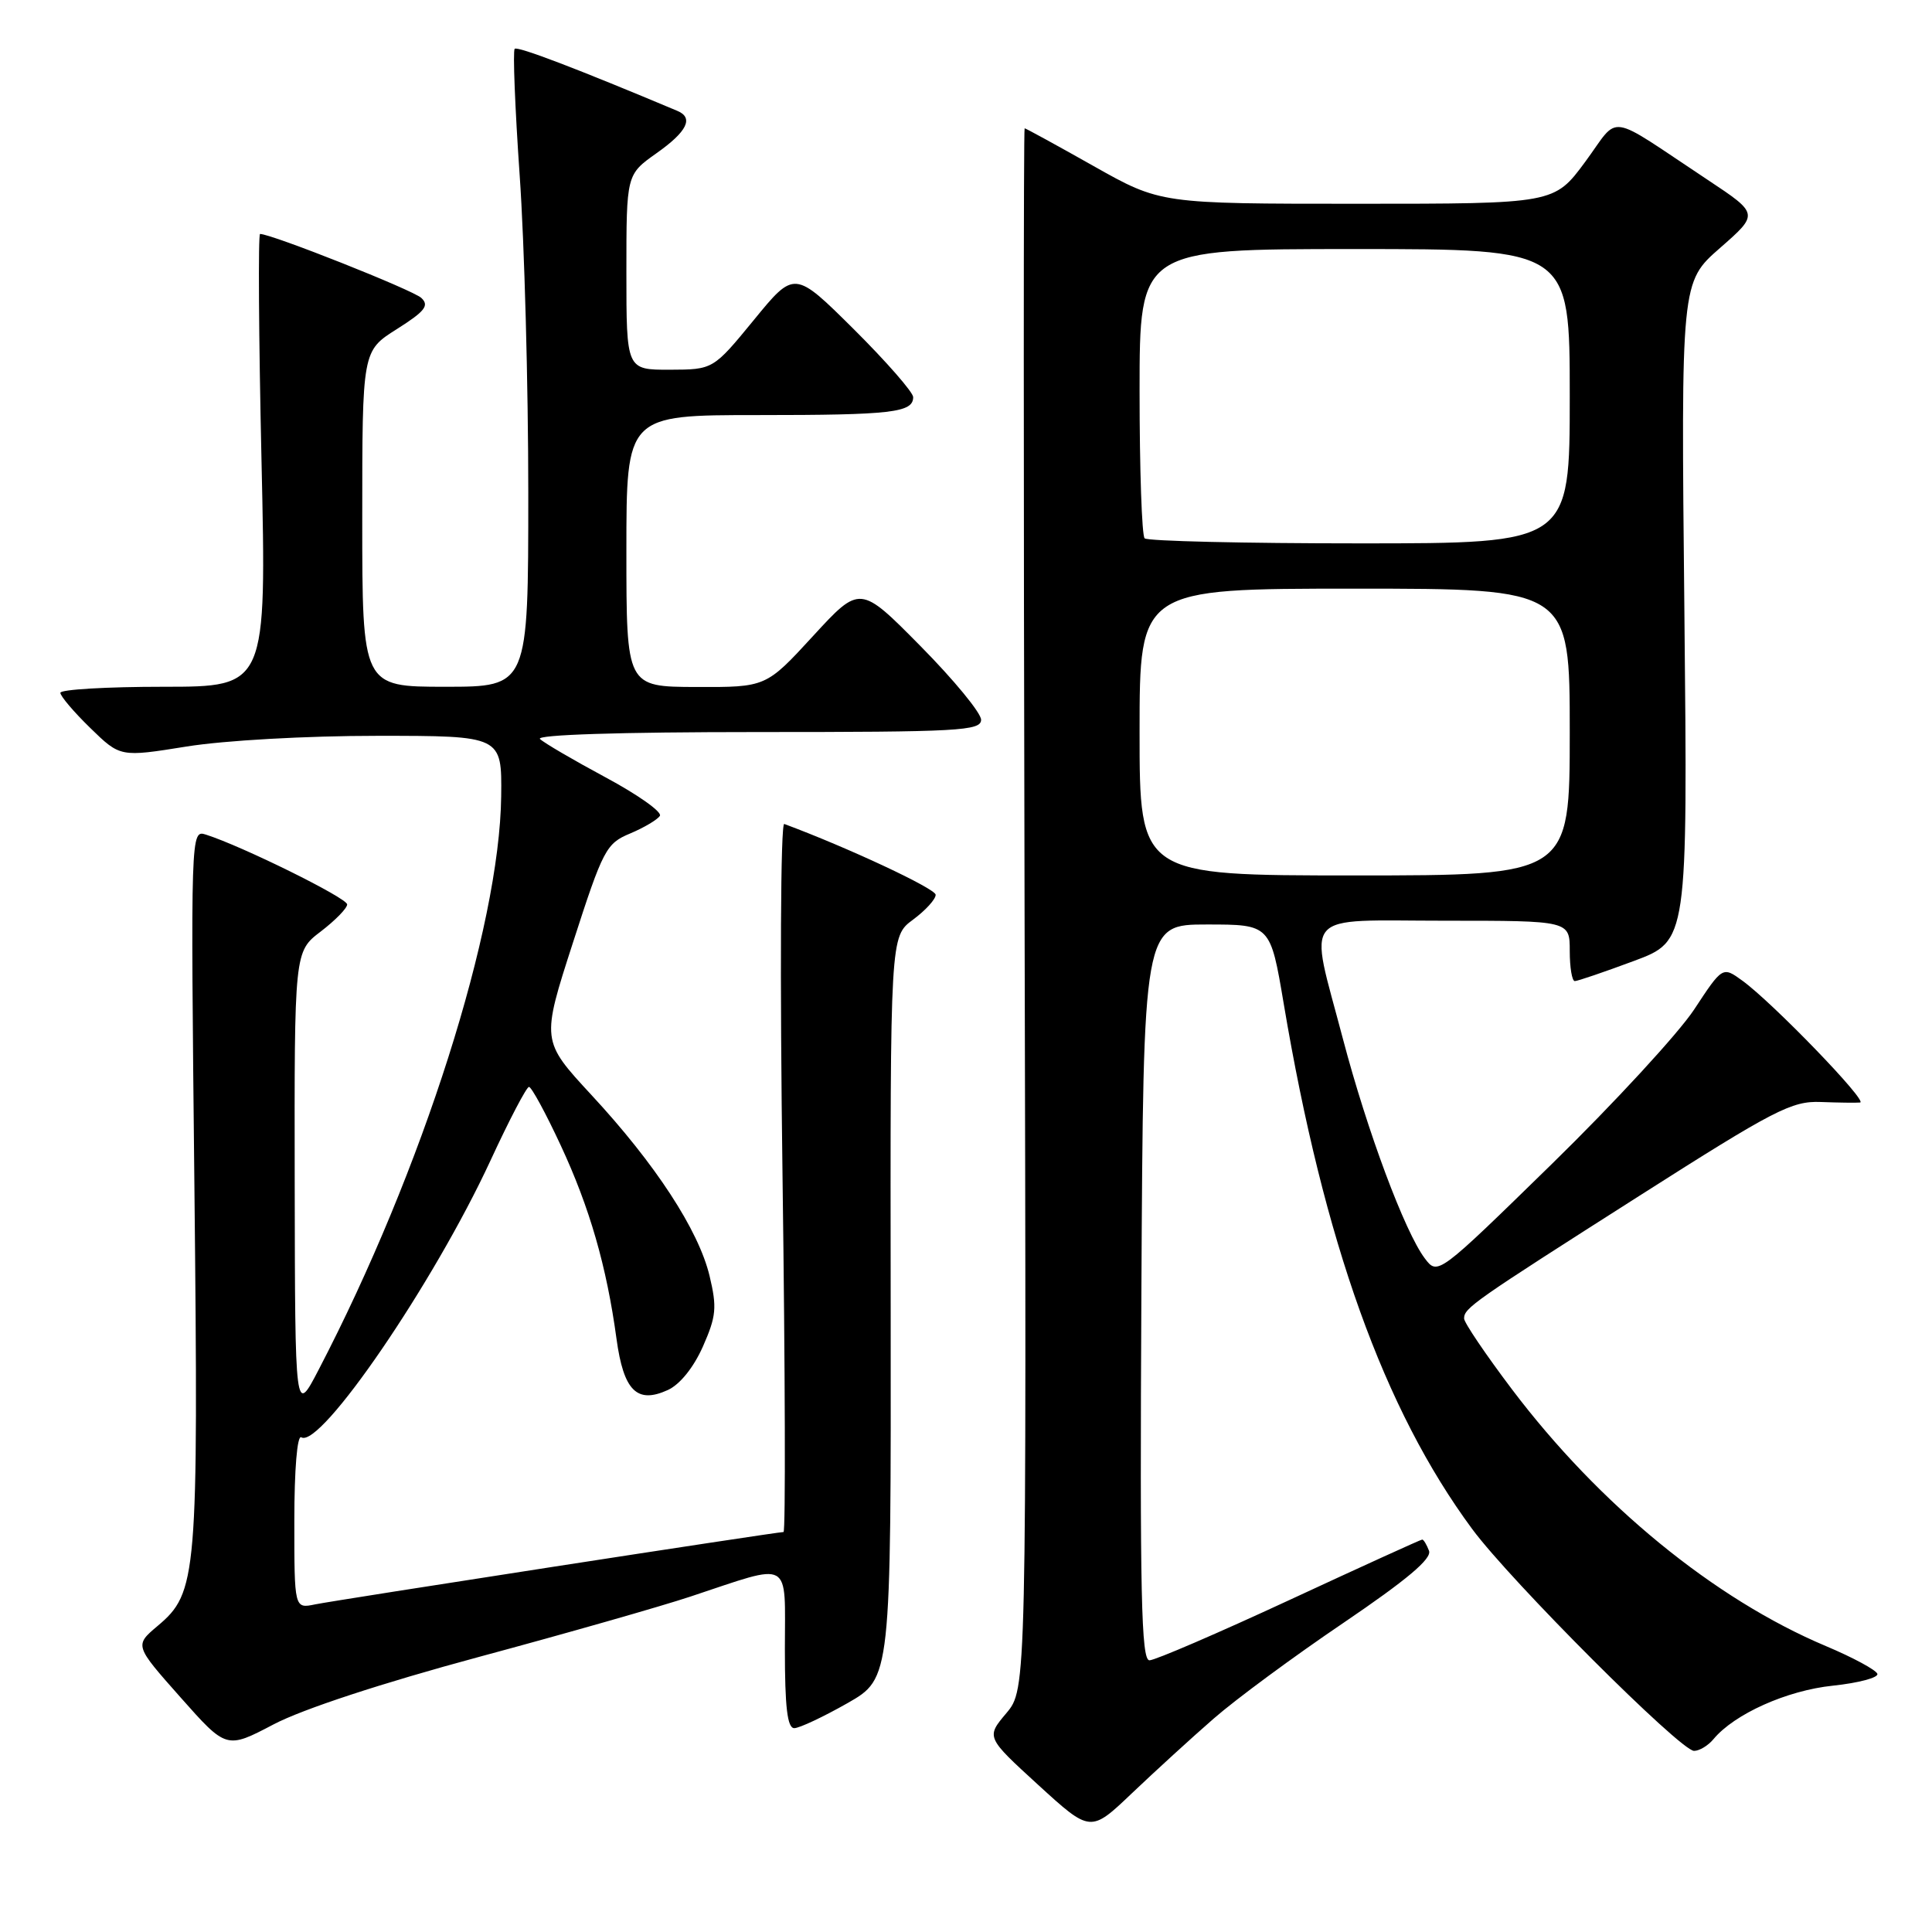 <?xml version="1.0" encoding="UTF-8" standalone="no"?>
<!DOCTYPE svg PUBLIC "-//W3C//DTD SVG 1.1//EN" "http://www.w3.org/Graphics/SVG/1.1/DTD/svg11.dtd" >
<svg xmlns="http://www.w3.org/2000/svg" xmlns:xlink="http://www.w3.org/1999/xlink" version="1.1" viewBox="0 0 256 256">
 <g >
 <path fill="currentColor"
d=" M 160.80 227.74 C 163.71 225.19 171.45 219.48 178.01 215.04 C 186.42 209.33 189.76 206.53 189.35 205.48 C 189.04 204.67 188.64 204.00 188.45 204.00 C 188.27 204.00 180.36 207.60 170.88 212.00 C 161.39 216.40 153.04 220.00 152.31 220.00 C 151.22 220.00 151.03 211.23 151.24 171.25 C 151.50 122.50 151.50 122.50 159.91 122.50 C 168.33 122.50 168.33 122.50 170.10 133.00 C 175.42 164.59 183.38 186.77 195.07 202.60 C 200.17 209.50 222.67 232.00 224.47 232.00 C 225.18 232.00 226.34 231.30 227.05 230.44 C 229.82 227.11 236.77 223.99 242.87 223.36 C 246.28 223.00 248.93 222.29 248.76 221.79 C 248.59 221.28 245.52 219.62 241.93 218.11 C 227.16 211.88 211.92 199.41 200.35 184.10 C 196.86 179.48 194.00 175.25 194.00 174.71 C 194.00 173.31 195.17 172.50 217.26 158.43 C 235.14 147.04 237.42 145.87 241.26 146.02 C 243.59 146.11 245.94 146.14 246.47 146.09 C 247.57 145.99 234.90 132.87 230.88 129.95 C 228.25 128.04 228.25 128.04 224.48 133.77 C 222.40 136.92 213.91 146.14 205.61 154.25 C 190.51 169.00 190.51 169.00 188.80 166.75 C 186.15 163.25 181.16 149.88 177.94 137.64 C 173.42 120.43 172.06 122.00 191.50 122.00 C 208.00 122.00 208.00 122.00 208.00 126.00 C 208.00 128.20 208.30 130.00 208.67 130.00 C 209.04 130.00 212.55 128.80 216.48 127.34 C 223.63 124.68 223.63 124.68 223.19 81.03 C 222.74 37.38 222.74 37.38 227.91 32.86 C 233.07 28.34 233.07 28.34 226.29 23.84 C 212.60 14.77 214.74 15.09 210.05 21.44 C 205.94 27.00 205.94 27.00 179.86 27.00 C 153.77 27.00 153.77 27.00 144.90 22.00 C 140.03 19.25 135.91 17.00 135.77 17.00 C 135.62 17.00 135.62 63.54 135.76 120.41 C 136.02 223.82 136.02 223.82 133.34 227.01 C 130.66 230.19 130.66 230.19 137.58 236.52 C 144.50 242.84 144.50 242.84 150.00 237.60 C 153.03 234.72 157.88 230.28 160.80 227.74 Z  M 63.50 219.54 C 75.05 216.43 87.65 212.83 91.50 211.55 C 105.11 207.04 104.00 206.42 104.00 218.48 C 104.00 226.24 104.33 229.00 105.25 228.99 C 105.94 228.98 109.10 227.49 112.29 225.68 C 118.07 222.38 118.07 222.38 118.02 173.23 C 117.96 124.09 117.96 124.09 120.98 121.86 C 122.64 120.63 123.99 119.15 123.98 118.56 C 123.97 117.75 112.35 112.31 103.92 109.18 C 103.43 108.99 103.33 129.28 103.69 155.93 C 104.04 181.82 104.10 203.00 103.82 203.00 C 102.89 203.00 44.53 212.02 41.75 212.59 C 39.00 213.16 39.00 213.16 39.00 201.52 C 39.00 194.72 39.38 190.12 39.92 190.45 C 42.44 192.01 57.47 170.03 65.00 153.76 C 67.47 148.41 69.77 144.02 70.09 144.02 C 70.42 144.01 72.31 147.49 74.29 151.75 C 78.13 159.99 80.38 167.79 81.69 177.40 C 82.63 184.29 84.40 186.05 88.48 184.19 C 90.09 183.46 91.90 181.21 93.14 178.42 C 94.91 174.41 95.02 173.25 94.02 169.06 C 92.56 162.99 86.85 154.24 78.36 145.08 C 71.72 137.90 71.72 137.90 75.93 124.87 C 79.91 112.54 80.32 111.76 83.50 110.44 C 85.35 109.66 87.12 108.61 87.44 108.10 C 87.75 107.59 84.52 105.30 80.25 103.01 C 75.99 100.72 72.07 98.43 71.55 97.92 C 70.97 97.36 82.12 97.00 100.30 97.00 C 127.11 97.00 130.00 96.84 130.00 95.37 C 130.00 94.47 126.39 90.08 121.98 85.62 C 113.96 77.50 113.96 77.50 107.73 84.28 C 101.50 91.06 101.50 91.06 92.25 91.03 C 83.00 91.00 83.00 91.00 83.00 73.00 C 83.00 55.00 83.00 55.00 100.42 55.00 C 118.19 55.00 121.00 54.67 121.00 52.62 C 121.00 51.98 117.46 47.93 113.14 43.63 C 105.27 35.82 105.27 35.82 99.89 42.40 C 94.50 48.97 94.50 48.97 88.75 48.99 C 83.00 49.00 83.00 49.00 83.00 36.06 C 83.00 23.13 83.00 23.13 86.98 20.31 C 91.06 17.43 91.95 15.61 89.75 14.69 C 76.48 9.11 68.57 6.09 68.20 6.47 C 67.94 6.73 68.24 14.28 68.86 23.24 C 69.49 32.20 70.00 51.12 70.00 65.27 C 70.00 91.00 70.00 91.00 59.00 91.00 C 48.00 91.00 48.00 91.00 48.00 68.75 C 48.00 46.50 48.00 46.50 52.58 43.61 C 56.31 41.25 56.91 40.49 55.83 39.48 C 54.72 38.43 35.98 31.00 34.46 31.00 C 34.20 31.00 34.28 44.50 34.65 61.00 C 35.32 91.00 35.32 91.00 21.66 91.00 C 14.15 91.00 8.00 91.36 8.00 91.80 C 8.00 92.24 9.78 94.34 11.96 96.46 C 15.93 100.33 15.93 100.33 24.71 98.92 C 29.74 98.11 40.56 97.50 50.00 97.50 C 66.50 97.50 66.50 97.50 66.41 105.50 C 66.20 122.95 55.97 155.09 42.22 181.50 C 39.10 187.50 39.10 187.50 39.05 156.80 C 39.00 126.10 39.00 126.10 42.50 123.43 C 44.42 121.96 46.00 120.35 46.00 119.84 C 46.00 118.99 32.07 112.11 27.28 110.59 C 25.27 109.95 25.26 110.12 25.76 157.22 C 26.30 209.00 26.13 211.03 20.89 215.44 C 17.82 218.03 17.82 218.03 23.91 224.90 C 30.00 231.77 30.00 231.77 36.25 228.49 C 40.09 226.47 50.60 223.02 63.50 219.54 Z  M 151.00 97.00 C 151.00 78.00 151.00 78.00 179.50 78.00 C 208.00 78.00 208.00 78.00 208.00 97.00 C 208.00 116.00 208.00 116.00 179.50 116.00 C 151.00 116.00 151.00 116.00 151.00 97.00 Z  M 151.67 71.33 C 151.30 70.97 151.00 62.19 151.00 51.83 C 151.00 33.00 151.00 33.00 179.50 33.00 C 208.00 33.00 208.00 33.00 208.00 52.50 C 208.00 72.00 208.00 72.00 180.17 72.00 C 164.86 72.00 152.03 71.70 151.67 71.33 Z "/>
</g>
</svg>